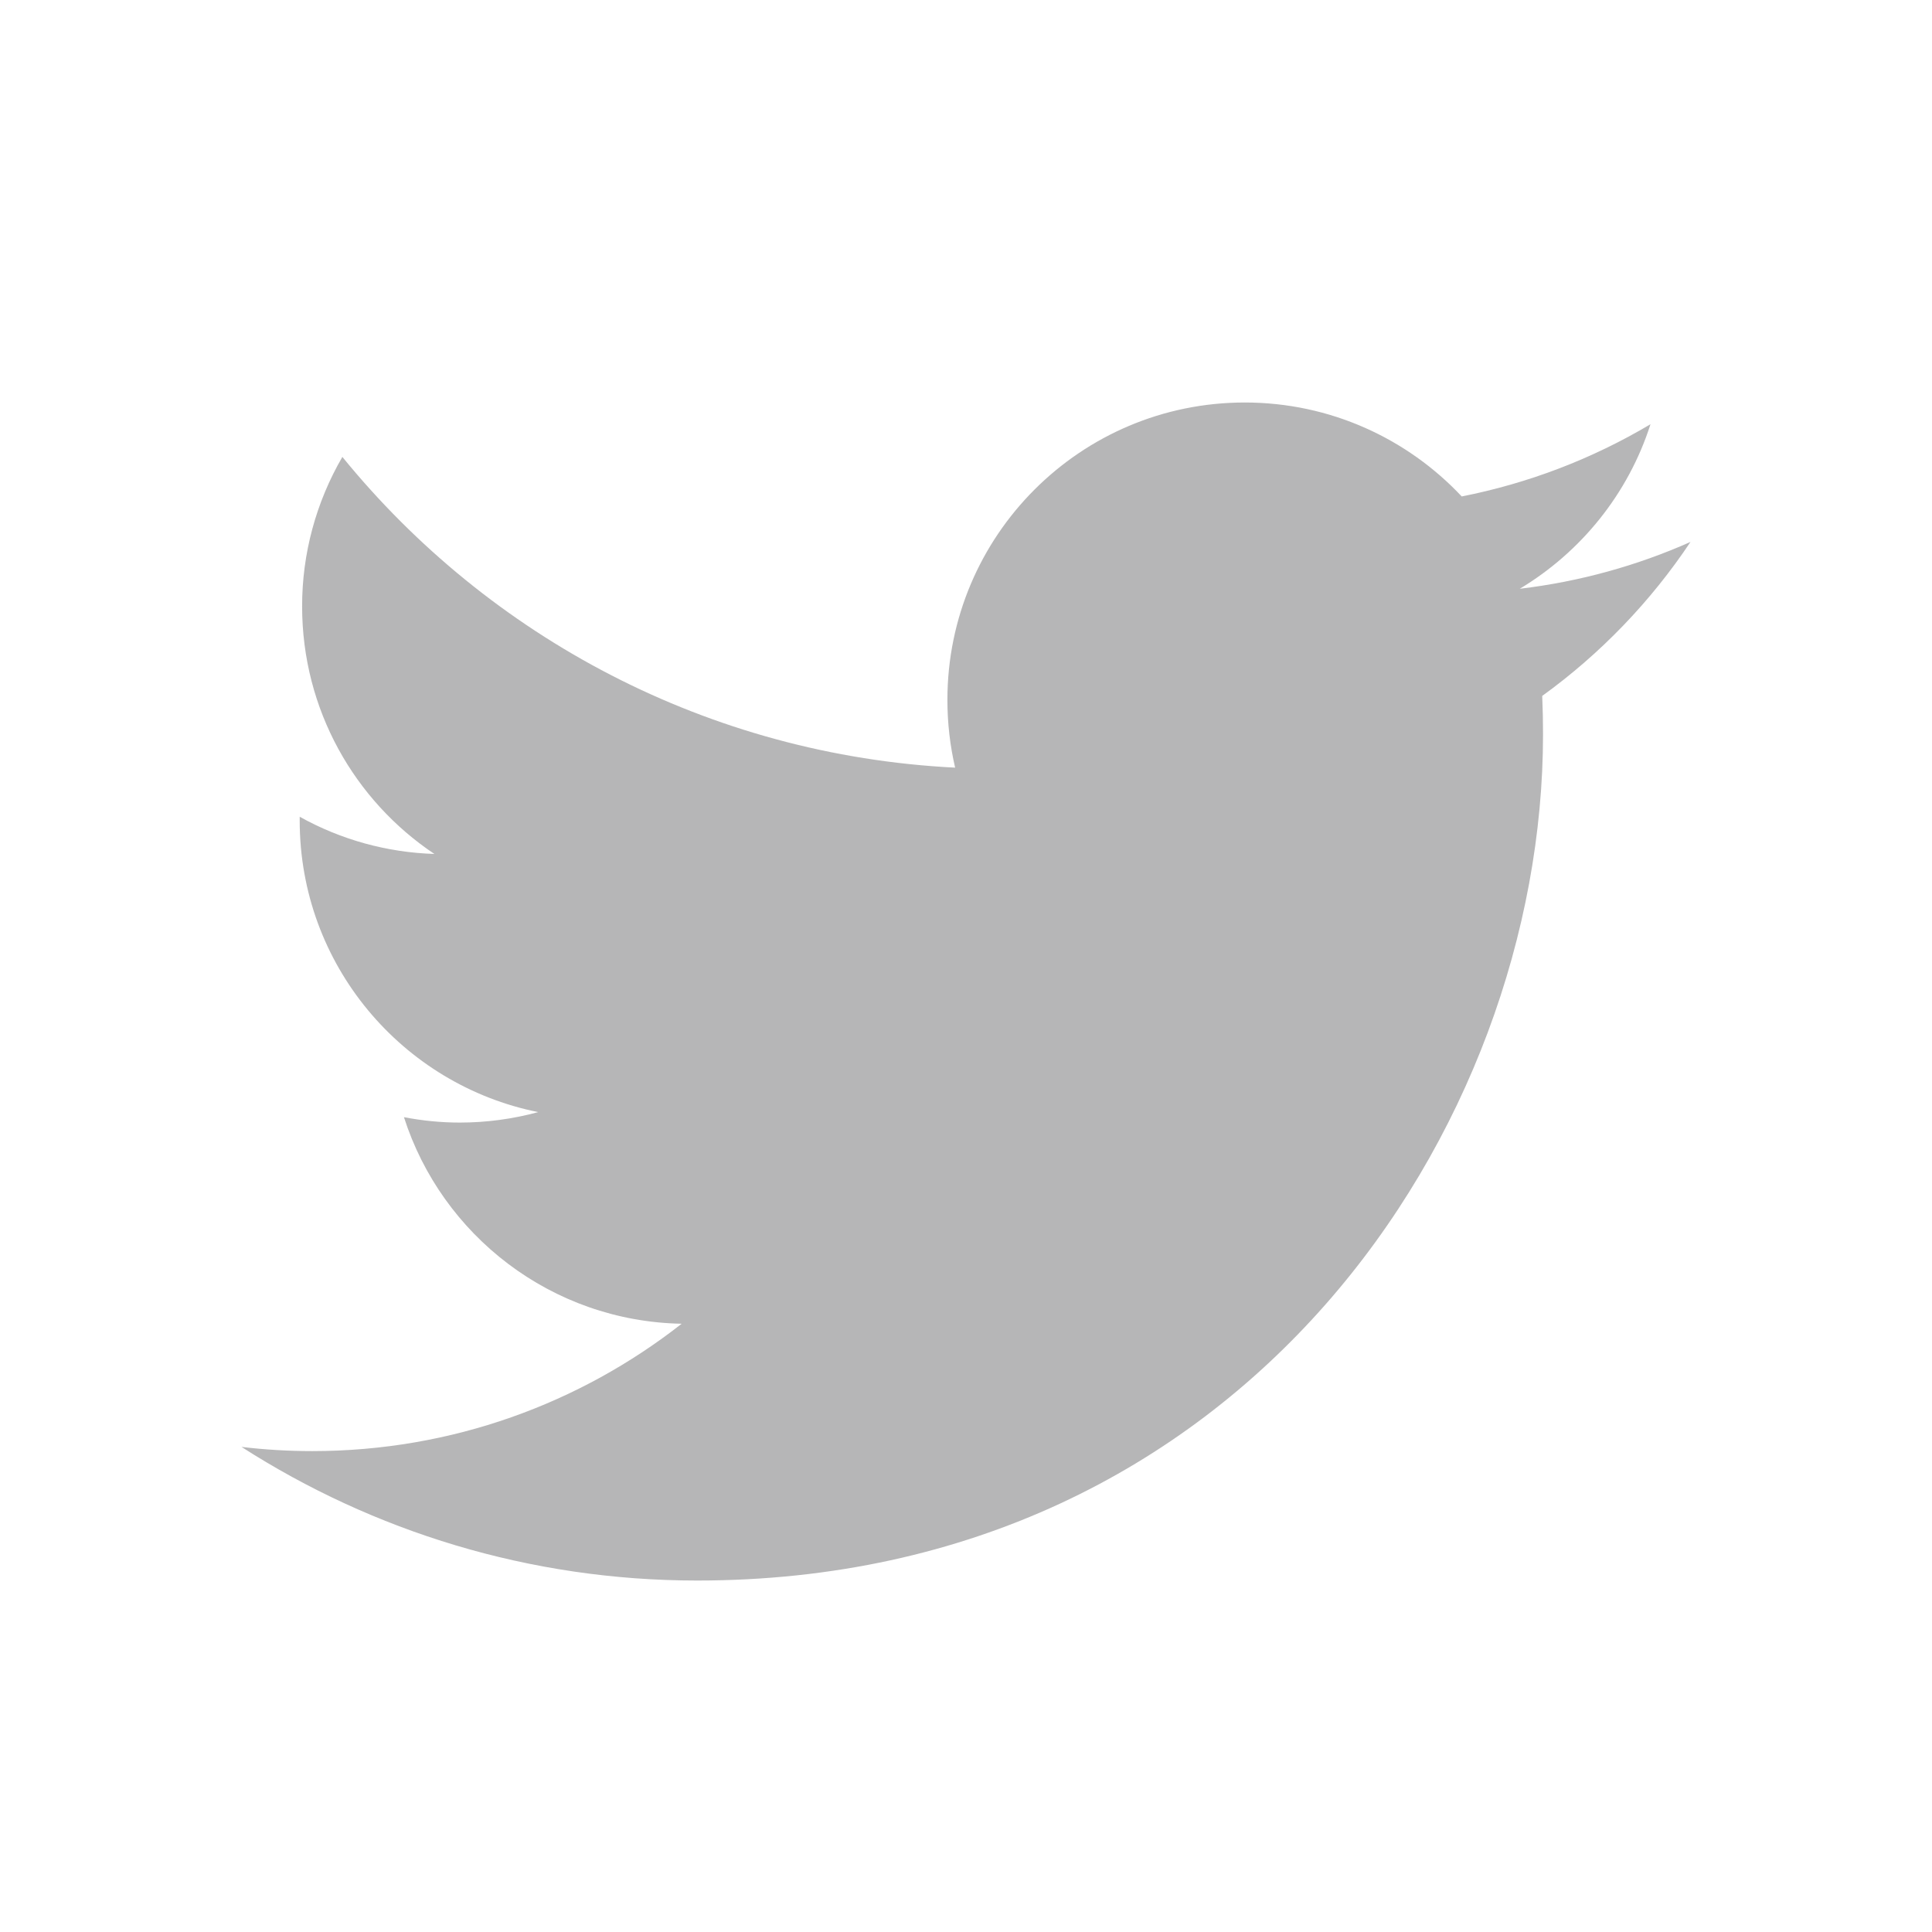 <svg width="24" height="24" viewBox="0 0 24 24" fill="none" xmlns="http://www.w3.org/2000/svg">
<path d="M8.661 19.634C15.454 19.634 19.168 14.005 19.168 9.123C19.168 8.963 19.165 8.804 19.158 8.645C19.881 8.122 20.505 7.474 21 6.732C20.338 7.026 19.626 7.225 18.879 7.314C19.642 6.856 20.227 6.133 20.503 5.27C19.778 5.701 18.985 6.004 18.158 6.167C17.484 5.449 16.525 5 15.463 5C13.423 5 11.769 6.654 11.769 8.694C11.769 8.984 11.802 9.266 11.865 9.536C8.796 9.382 6.074 7.912 4.253 5.676C3.925 6.24 3.752 6.881 3.753 7.533C3.753 8.815 4.405 9.946 5.396 10.608C4.81 10.59 4.236 10.432 3.723 10.146C3.723 10.162 3.723 10.177 3.723 10.194C3.723 11.983 4.996 13.476 6.686 13.815C6.368 13.901 6.041 13.945 5.712 13.945C5.474 13.945 5.243 13.921 5.018 13.878C5.488 15.346 6.851 16.414 8.468 16.444C7.204 17.435 5.611 18.026 3.881 18.026C3.587 18.026 3.292 18.009 3 17.974C4.634 19.022 6.575 19.634 8.661 19.634Z" fill="#B6B6B7"/>
</svg>
